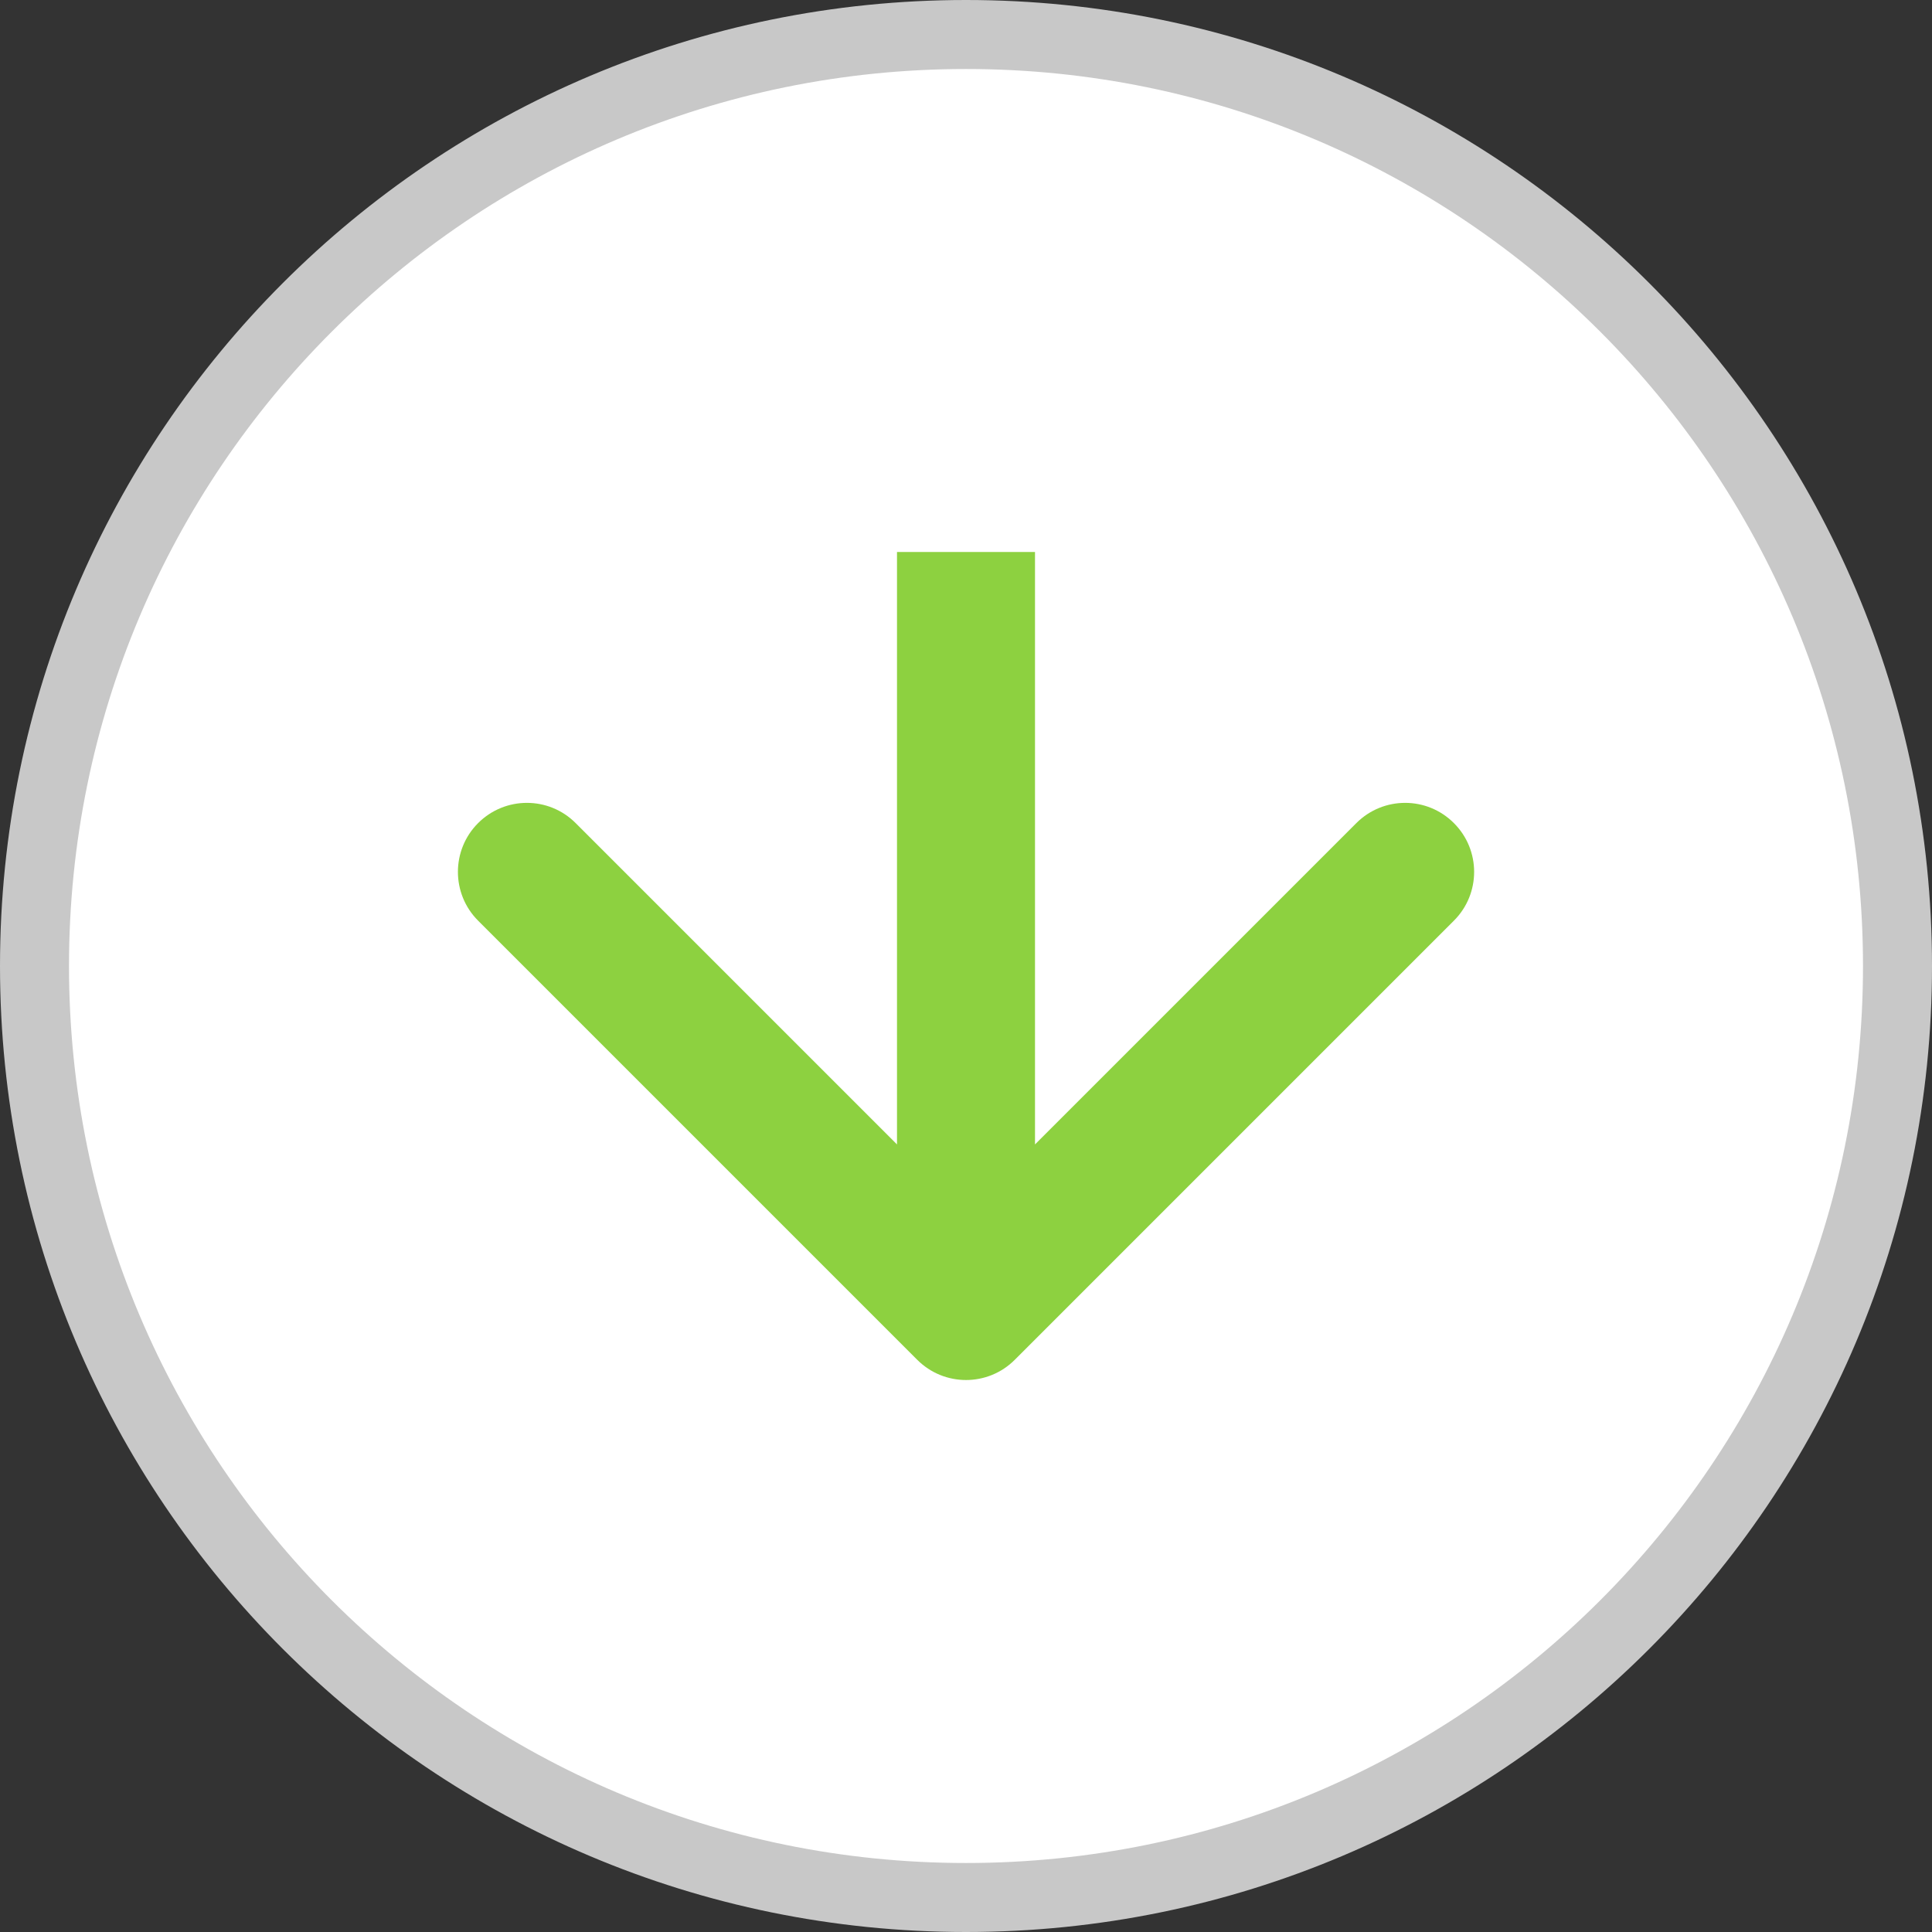 <svg width="28" height="28" viewBox="0 0 28 28" fill="none" xmlns="http://www.w3.org/2000/svg">
<rect x="0" y="0" width="28" height="28" fill="#333333" stroke="none"/>
<g clip-path="url(#clip0_130_295)">
<path d="M14 27.5C21.456 27.5 27.5 21.456 27.5 14C27.5 6.544 21.456 0.5 14 0.5C6.544 0.5 0.5 6.544 0.5 14C0.5 21.456 6.544 27.5 14 27.5Z" fill="white" stroke="#C8C8C8"/>
<path d="M13.293 19.707C13.684 20.098 14.317 20.098 14.707 19.707L21.071 13.343C21.462 12.953 21.462 12.319 21.071 11.929C20.681 11.538 20.048 11.538 19.657 11.929L14 17.586L8.343 11.929C7.953 11.538 7.32 11.538 6.929 11.929C6.539 12.319 6.539 12.953 6.929 13.343L13.293 19.707ZM14 8H13V19H14H15V8H14Z" fill="#8DD140"/>
</g>
<defs>
<clipPath id="clip0_130_295">
<rect width="28" height="28" fill="white"/>
</clipPath>
</defs>
</svg>
